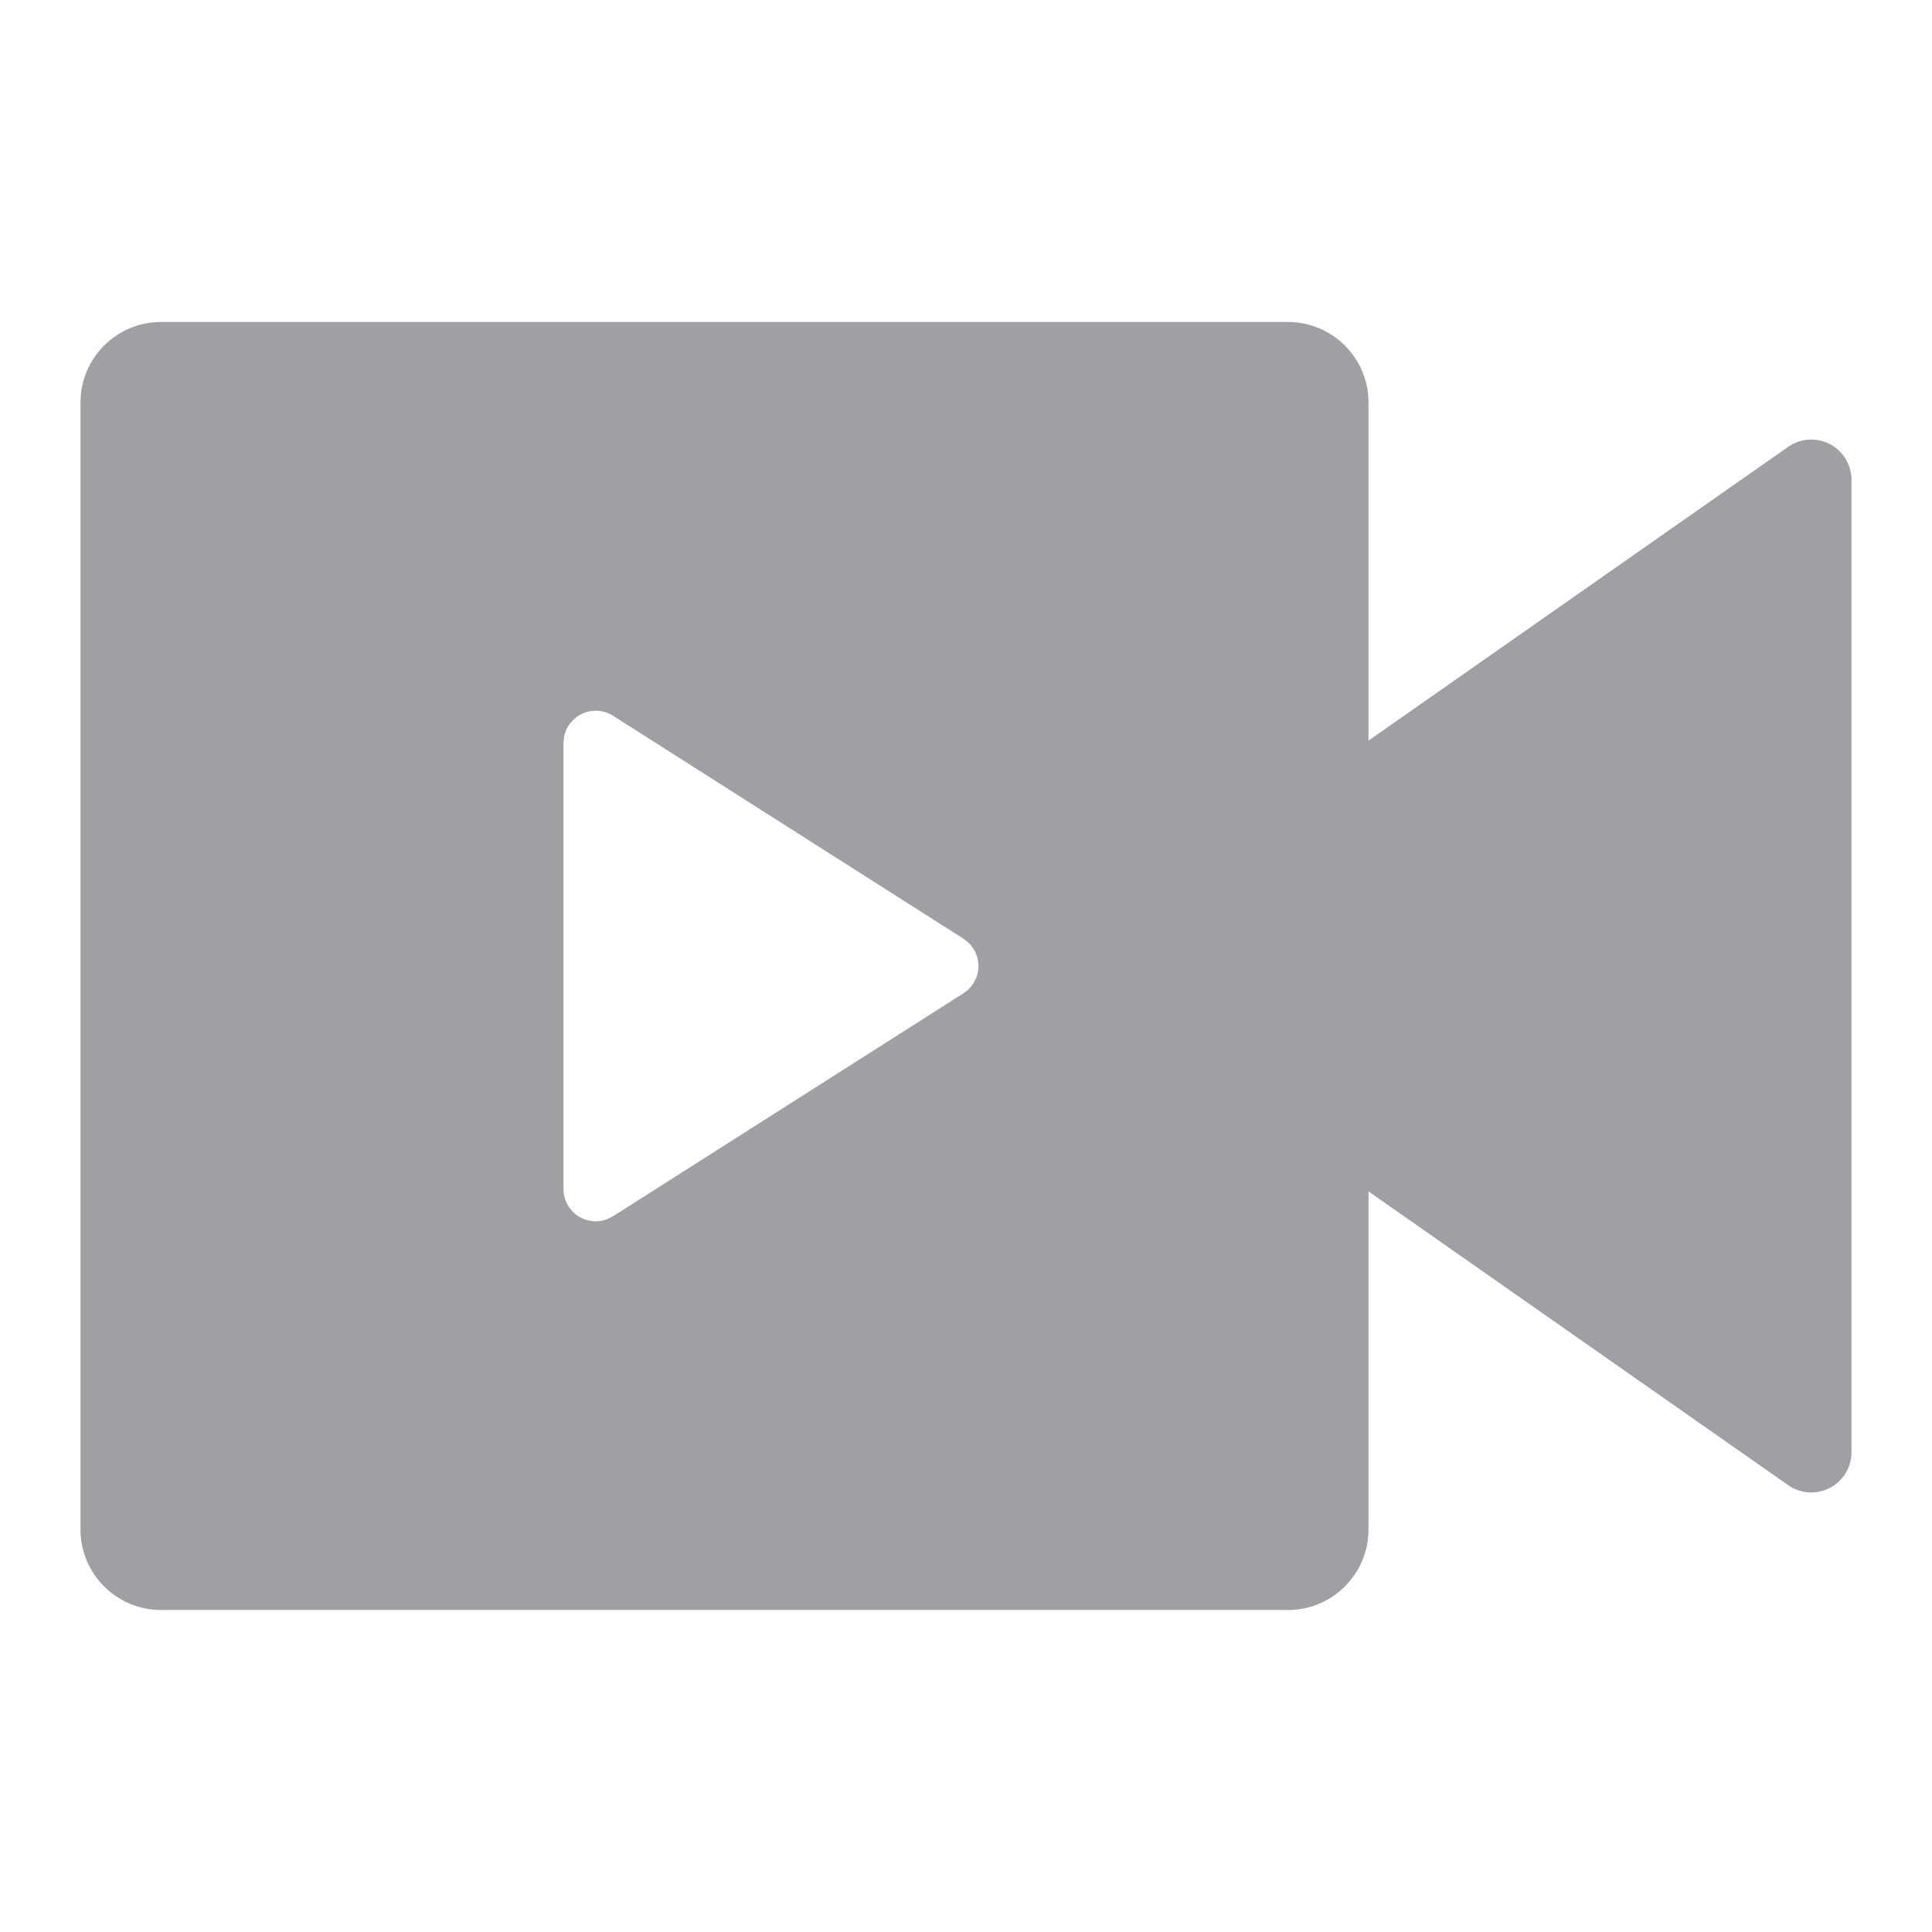<svg xmlns="http://www.w3.org/2000/svg" viewBox="0 0 24 24" width="64" height="64" fill="rgba(159,160,164,1)"><path d="M16 4C16.552 4 17 4.448 17 5V9.2L22.213 5.551C22.439 5.392 22.751 5.447 22.91 5.674C22.968 5.758 23 5.858 23 5.96V18.04C23 18.316 22.776 18.54 22.5 18.54C22.397 18.54 22.297 18.508 22.213 18.449L17 14.8V19C17 19.552 16.552 20 16 20H2C1.448 20 1 19.552 1 19V5C1 4.448 1.448 4 2 4H16ZM7.4 8.829C7.207 8.829 7.045 8.966 7.008 9.148L7 9.229V14.771C7 14.847 7.022 14.922 7.063 14.986C7.166 15.149 7.369 15.212 7.542 15.145L7.615 15.109L11.97 12.338C12.019 12.306 12.061 12.264 12.092 12.215C12.196 12.052 12.167 11.842 12.033 11.713L11.97 11.662L7.615 8.891C7.551 8.85 7.476 8.829 7.4 8.829Z"></path></svg>